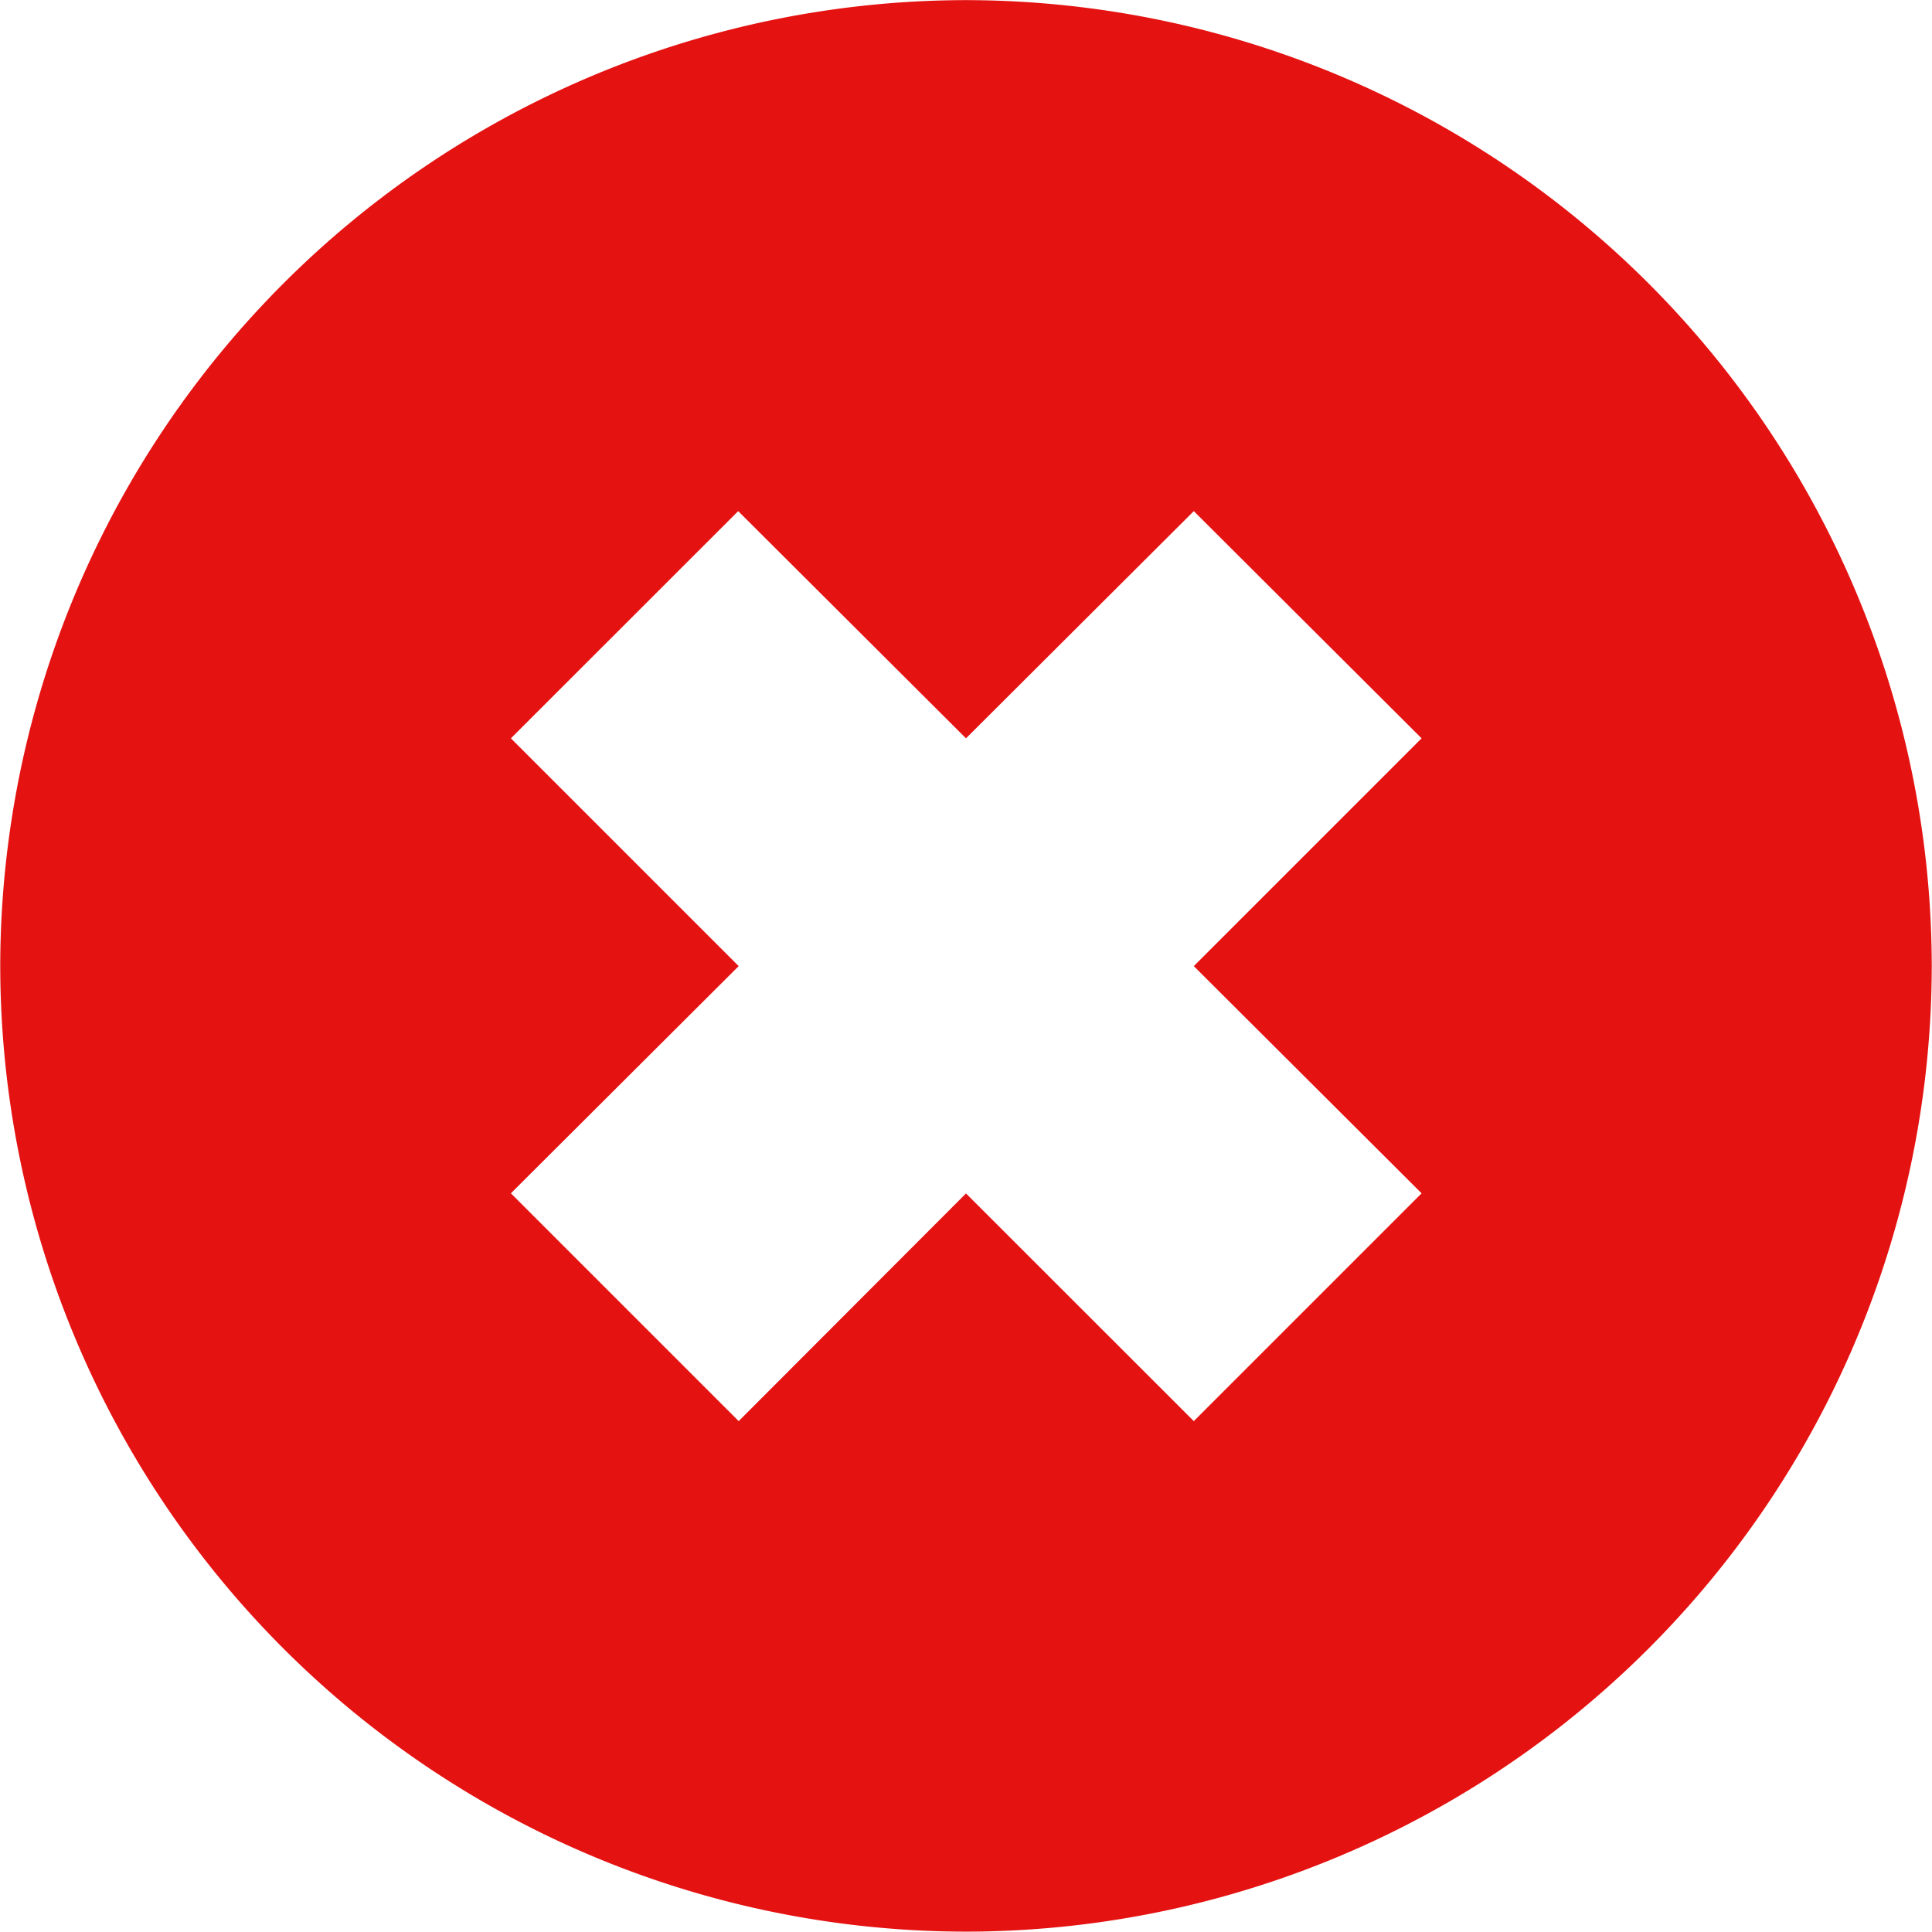 <svg xmlns="http://www.w3.org/2000/svg" width="16.004" height="16.001" viewBox="0 0 16.004 16.001">
  <g id="Icon_f-remove" data-name="Icon/f-remove" transform="translate(0.002 0.001)">
    <rect id="Box" width="16" height="16" fill="none"/>
    <path id="Subtraction_1" data-name="Subtraction 1" d="M-19421-538a8.008,8.008,0,0,1-8-8,8.011,8.011,0,0,1,8-8,8.011,8.011,0,0,1,8,8A8.008,8.008,0,0,1-19421-538Zm0-6.115h0l1.887,1.886,1.887-1.887-1.887-1.882,1.887-1.887-1.887-1.882-1.887,1.882-1.887-1.882-1.883,1.882,1.887,1.887-1.887,1.882,1.887,1.887,1.883-1.886Z" transform="translate(19429 554)" fill="#e51212"/>
  </g>
</svg>

